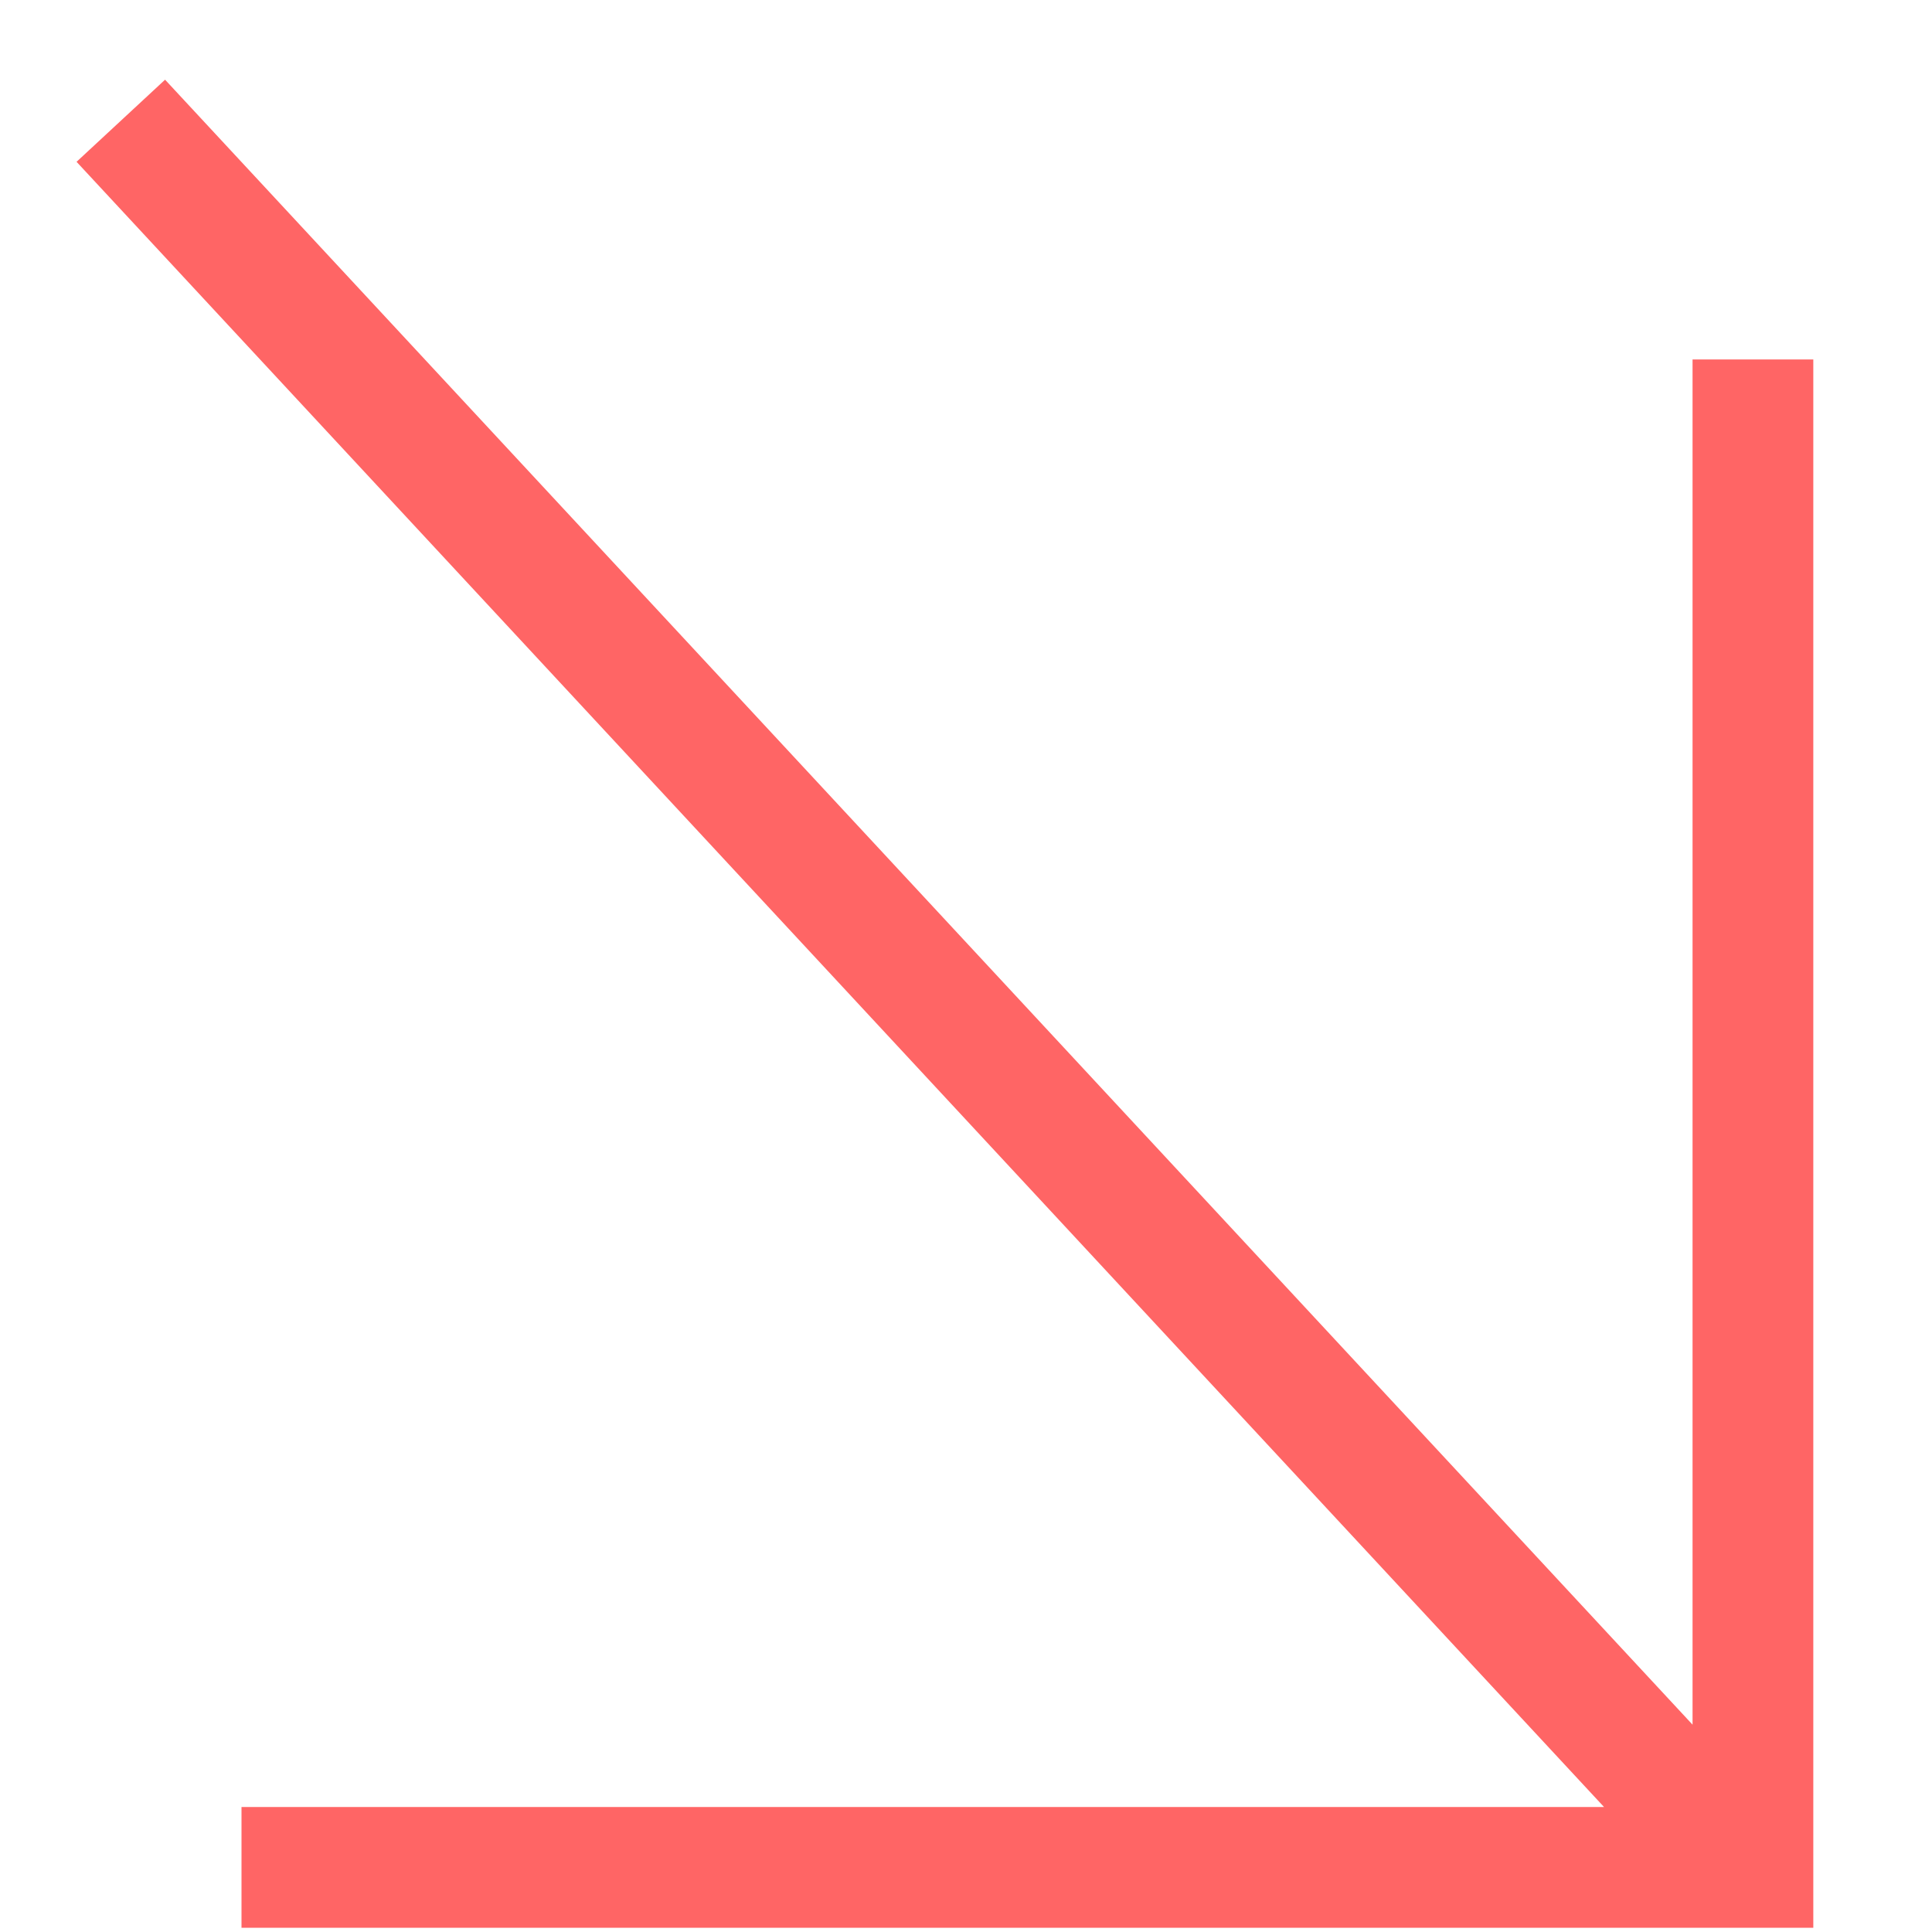 <svg xmlns="http://www.w3.org/2000/svg" width="16" height="16" viewBox="0 0 16 16">
    <path fill="#FF6565" fill-rule="nonzero" d="M13.285 14.965H2v1h13.017V2.977h-1v11.306L1.367.66l-.733.68 12.65 13.625z"/>
</svg>
